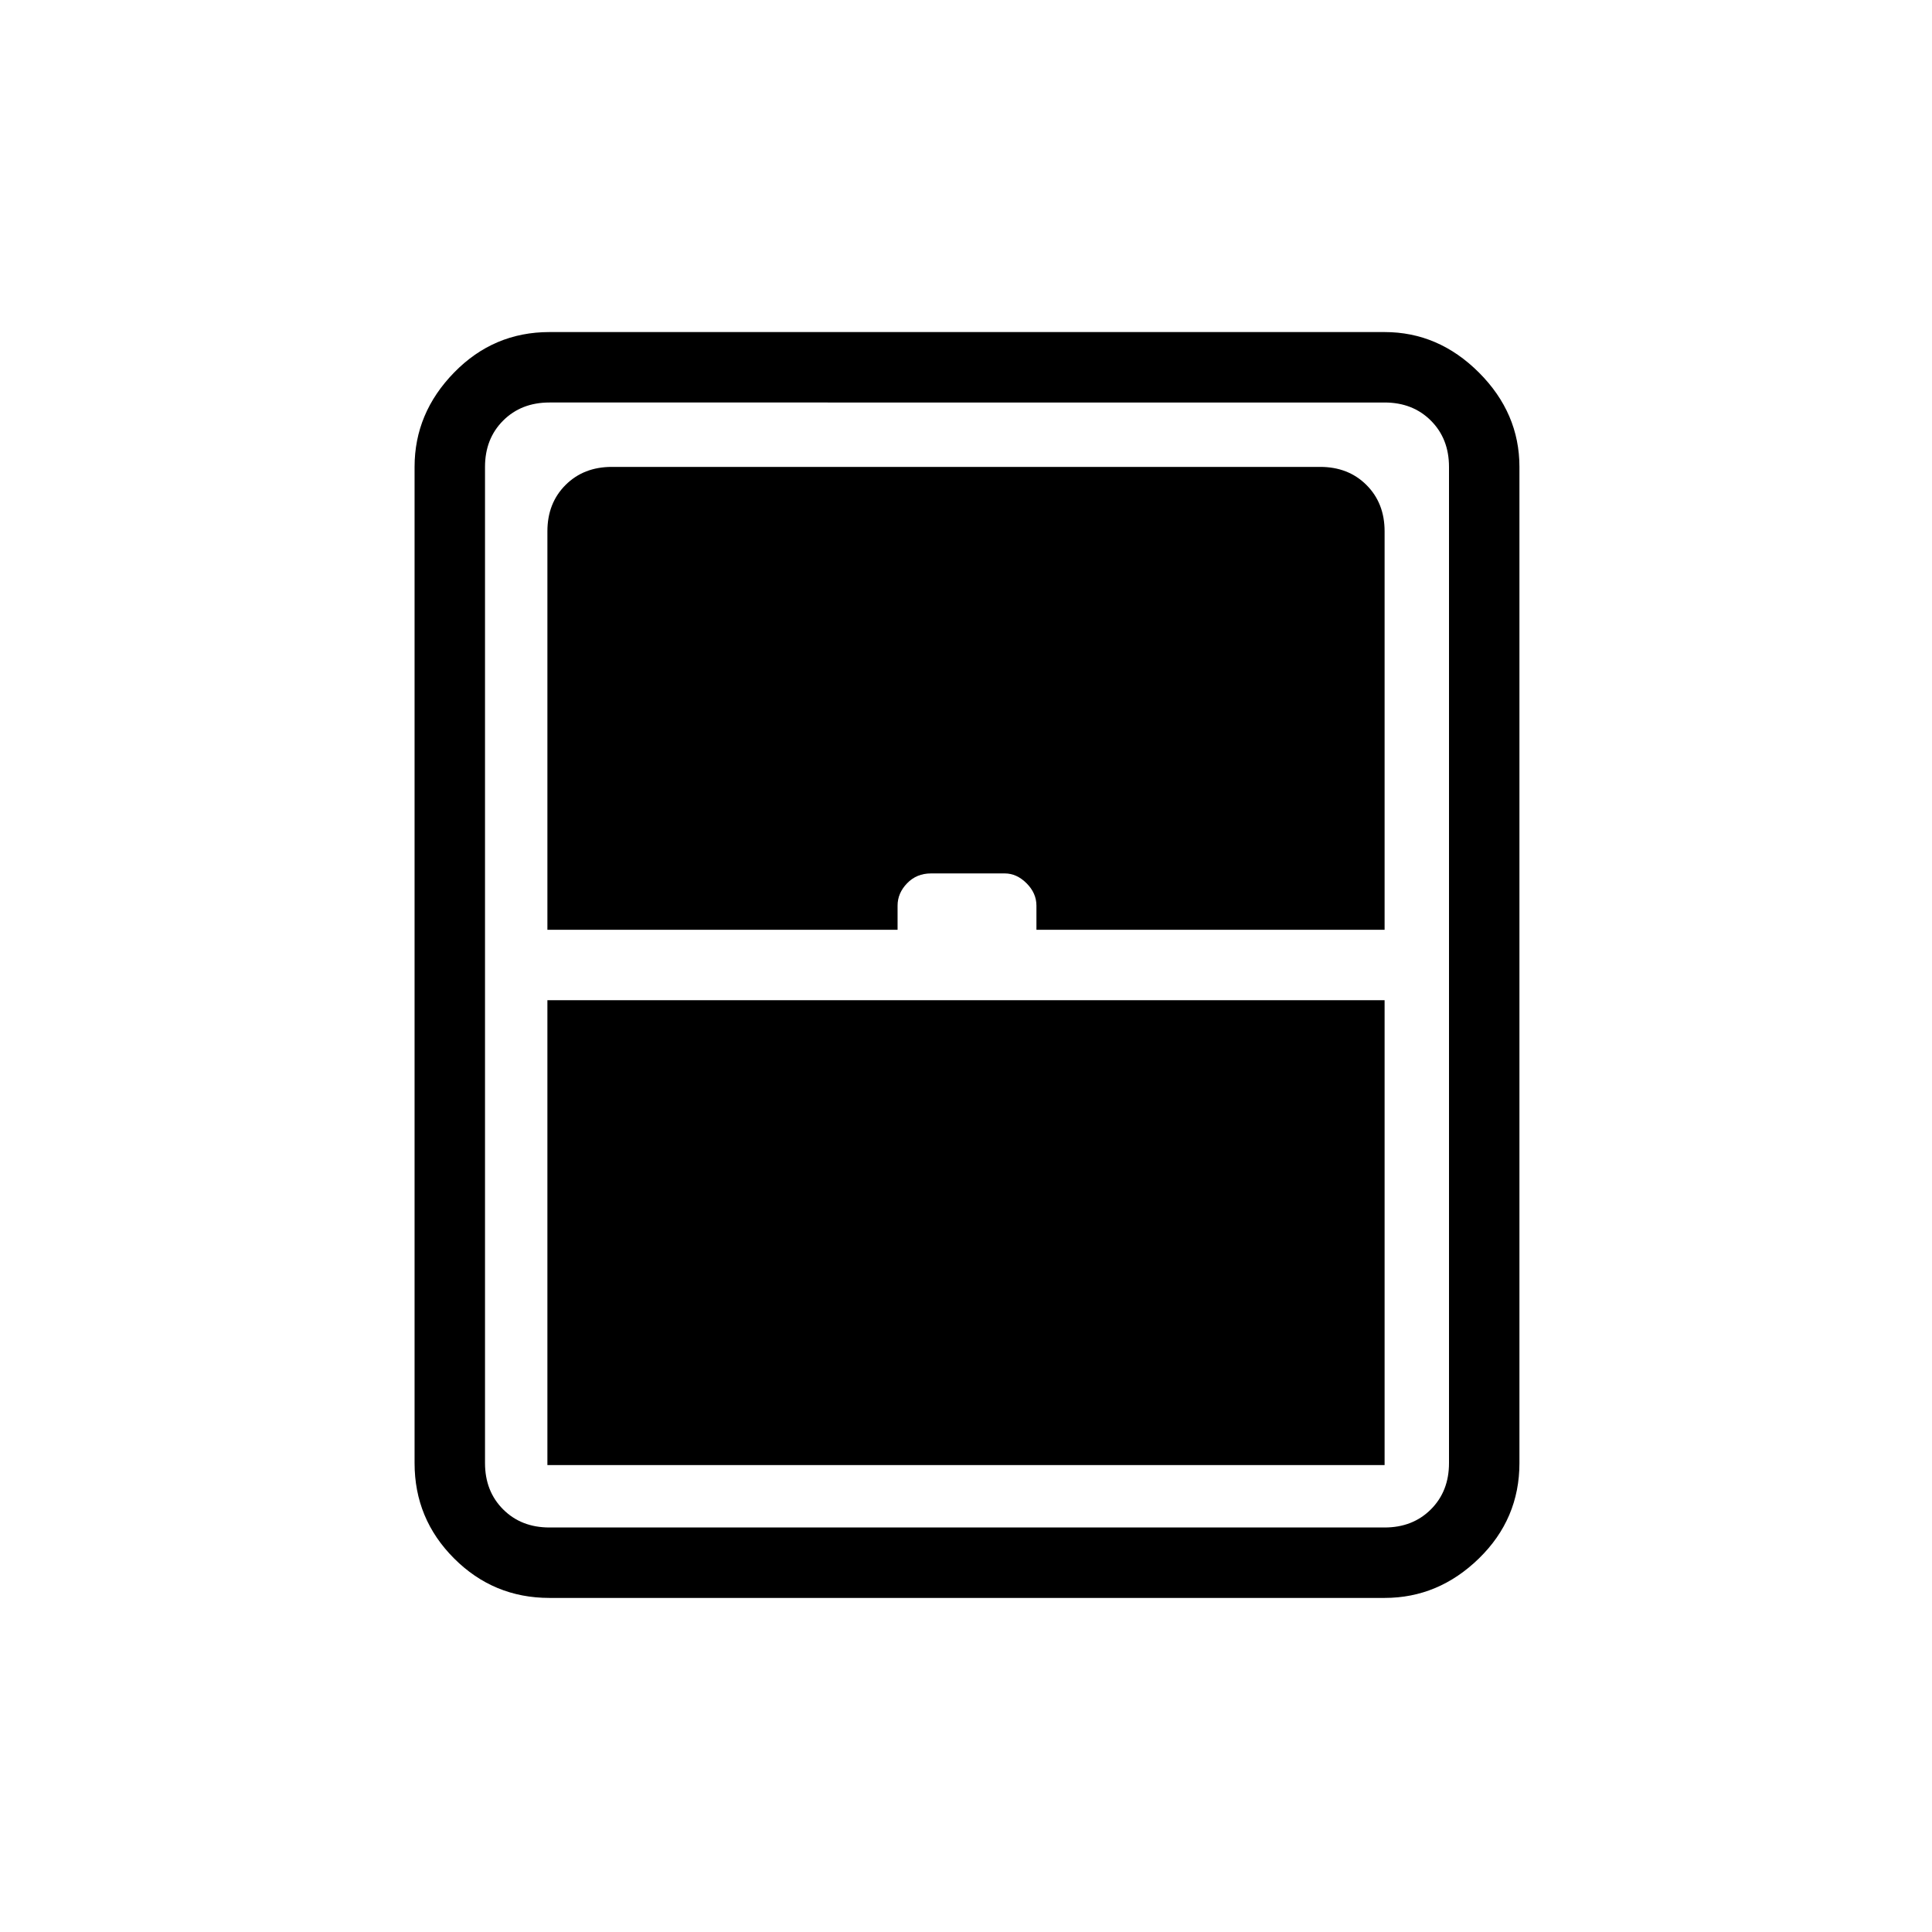 <svg xmlns="http://www.w3.org/2000/svg" height="48" viewBox="0 -960 960 960" width="48"><path d="M272-232h416v-231H272v231Zm1 66q-27.75 0-47.37-19.63Q206-205.25 206-233v-495q0-26.75 19.63-46.88Q245.25-795 273-795h415q26.75 0 46.88 20.12Q755-754.75 755-728v495q0 27.75-20.12 47.37Q714.75-166 688-166H273Zm-1-332h174v-12q0-6.2 4.73-11.1 4.73-4.9 11.87-4.9h36.69q5.91 0 10.81 4.9T515-510v12h173v-198q0-14-9-23t-23-9H304q-14 0-23 9t-9 23v198Zm1 297h415q14 0 23-9t9-23v-495q0-14-9-23t-23-9H273q-14 0-23 9t-9 23v495q0 14 9 23t23 9Z"/></svg>